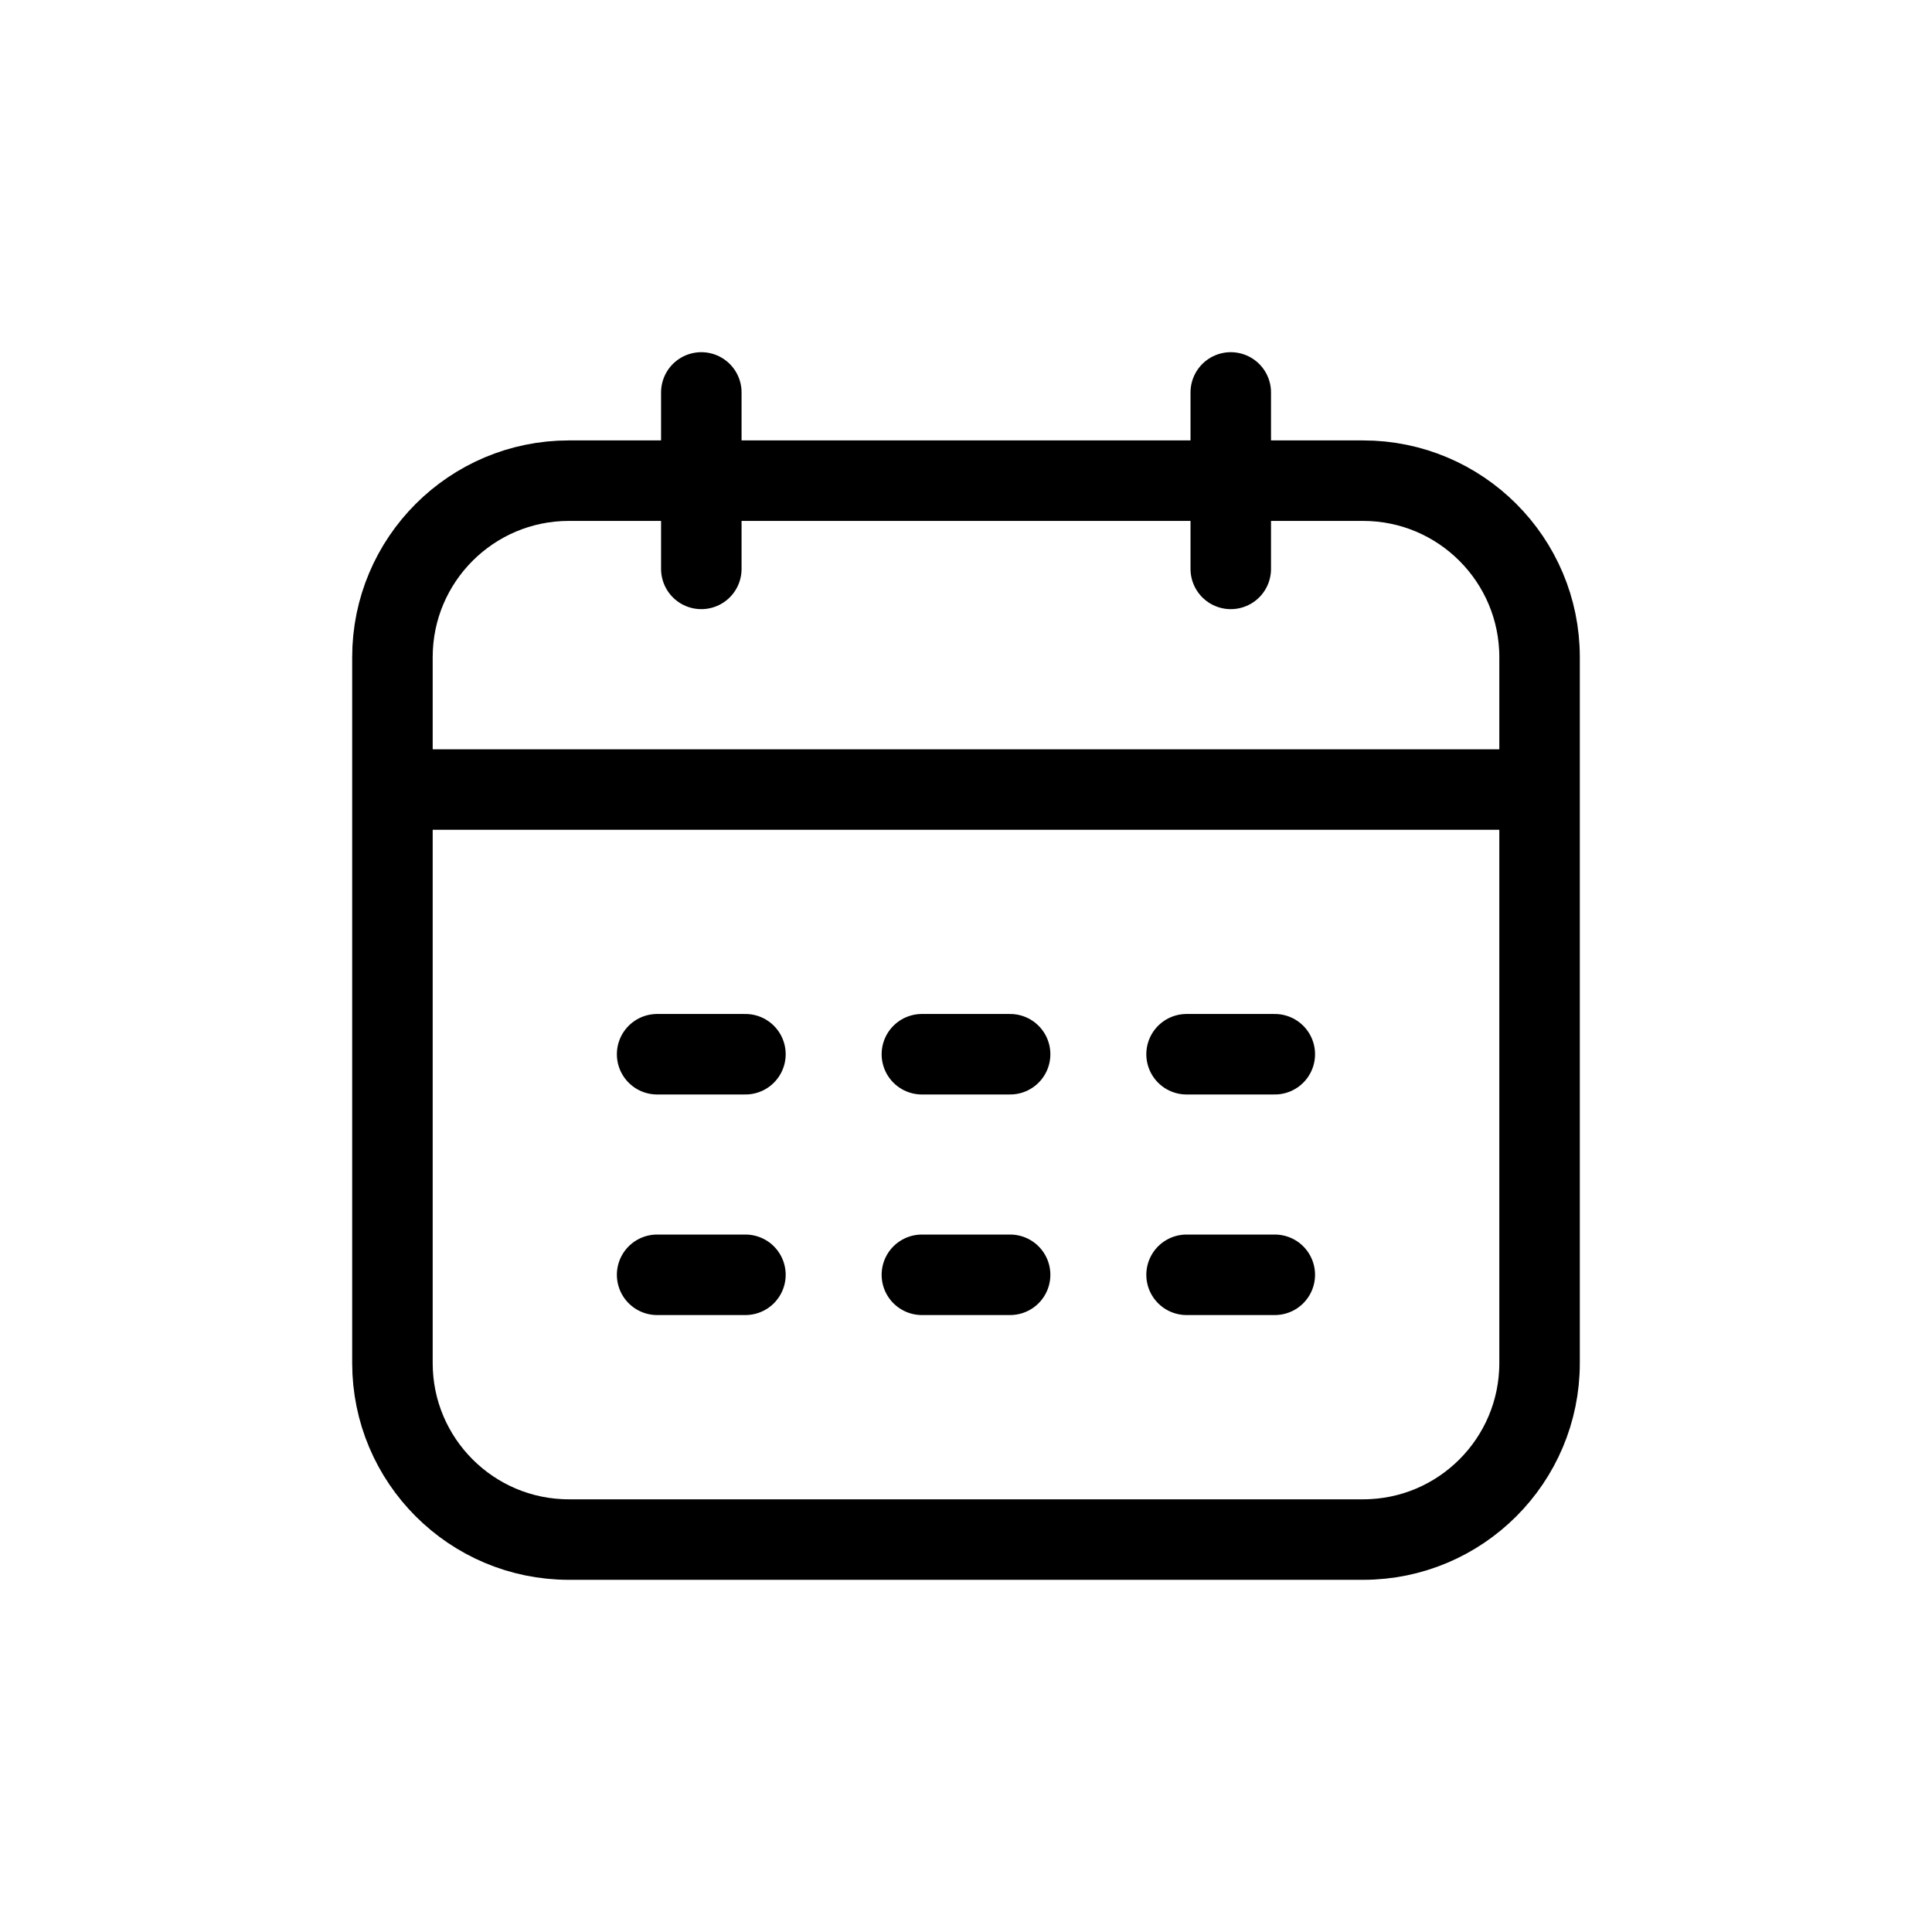 <svg width="24" height="24" viewBox="0 0 24 24" fill="none" xmlns="http://www.w3.org/2000/svg">
<g id="Time=calendar-date, Size=24px, weight=light">
<path id="calendar-date" d="M19.125 9.808H4.875M8.712 7.067V4.875M15.289 7.067L15.289 4.875M8.163 13.096H9.26M11.452 13.096H12.548M14.74 13.096H15.836M8.163 15.836H9.26M11.452 15.836H12.548M14.74 15.836H15.836M4.875 8.163L4.875 16.933C4.875 18.143 5.857 19.125 7.067 19.125L16.933 19.125C18.143 19.125 19.125 18.143 19.125 16.933V8.163C19.125 6.953 18.143 5.971 16.933 5.971L7.067 5.971C5.857 5.971 4.875 6.953 4.875 8.163Z" stroke="black" stroke-linecap="round" stroke-linejoin="round"/>
</g>
</svg>
